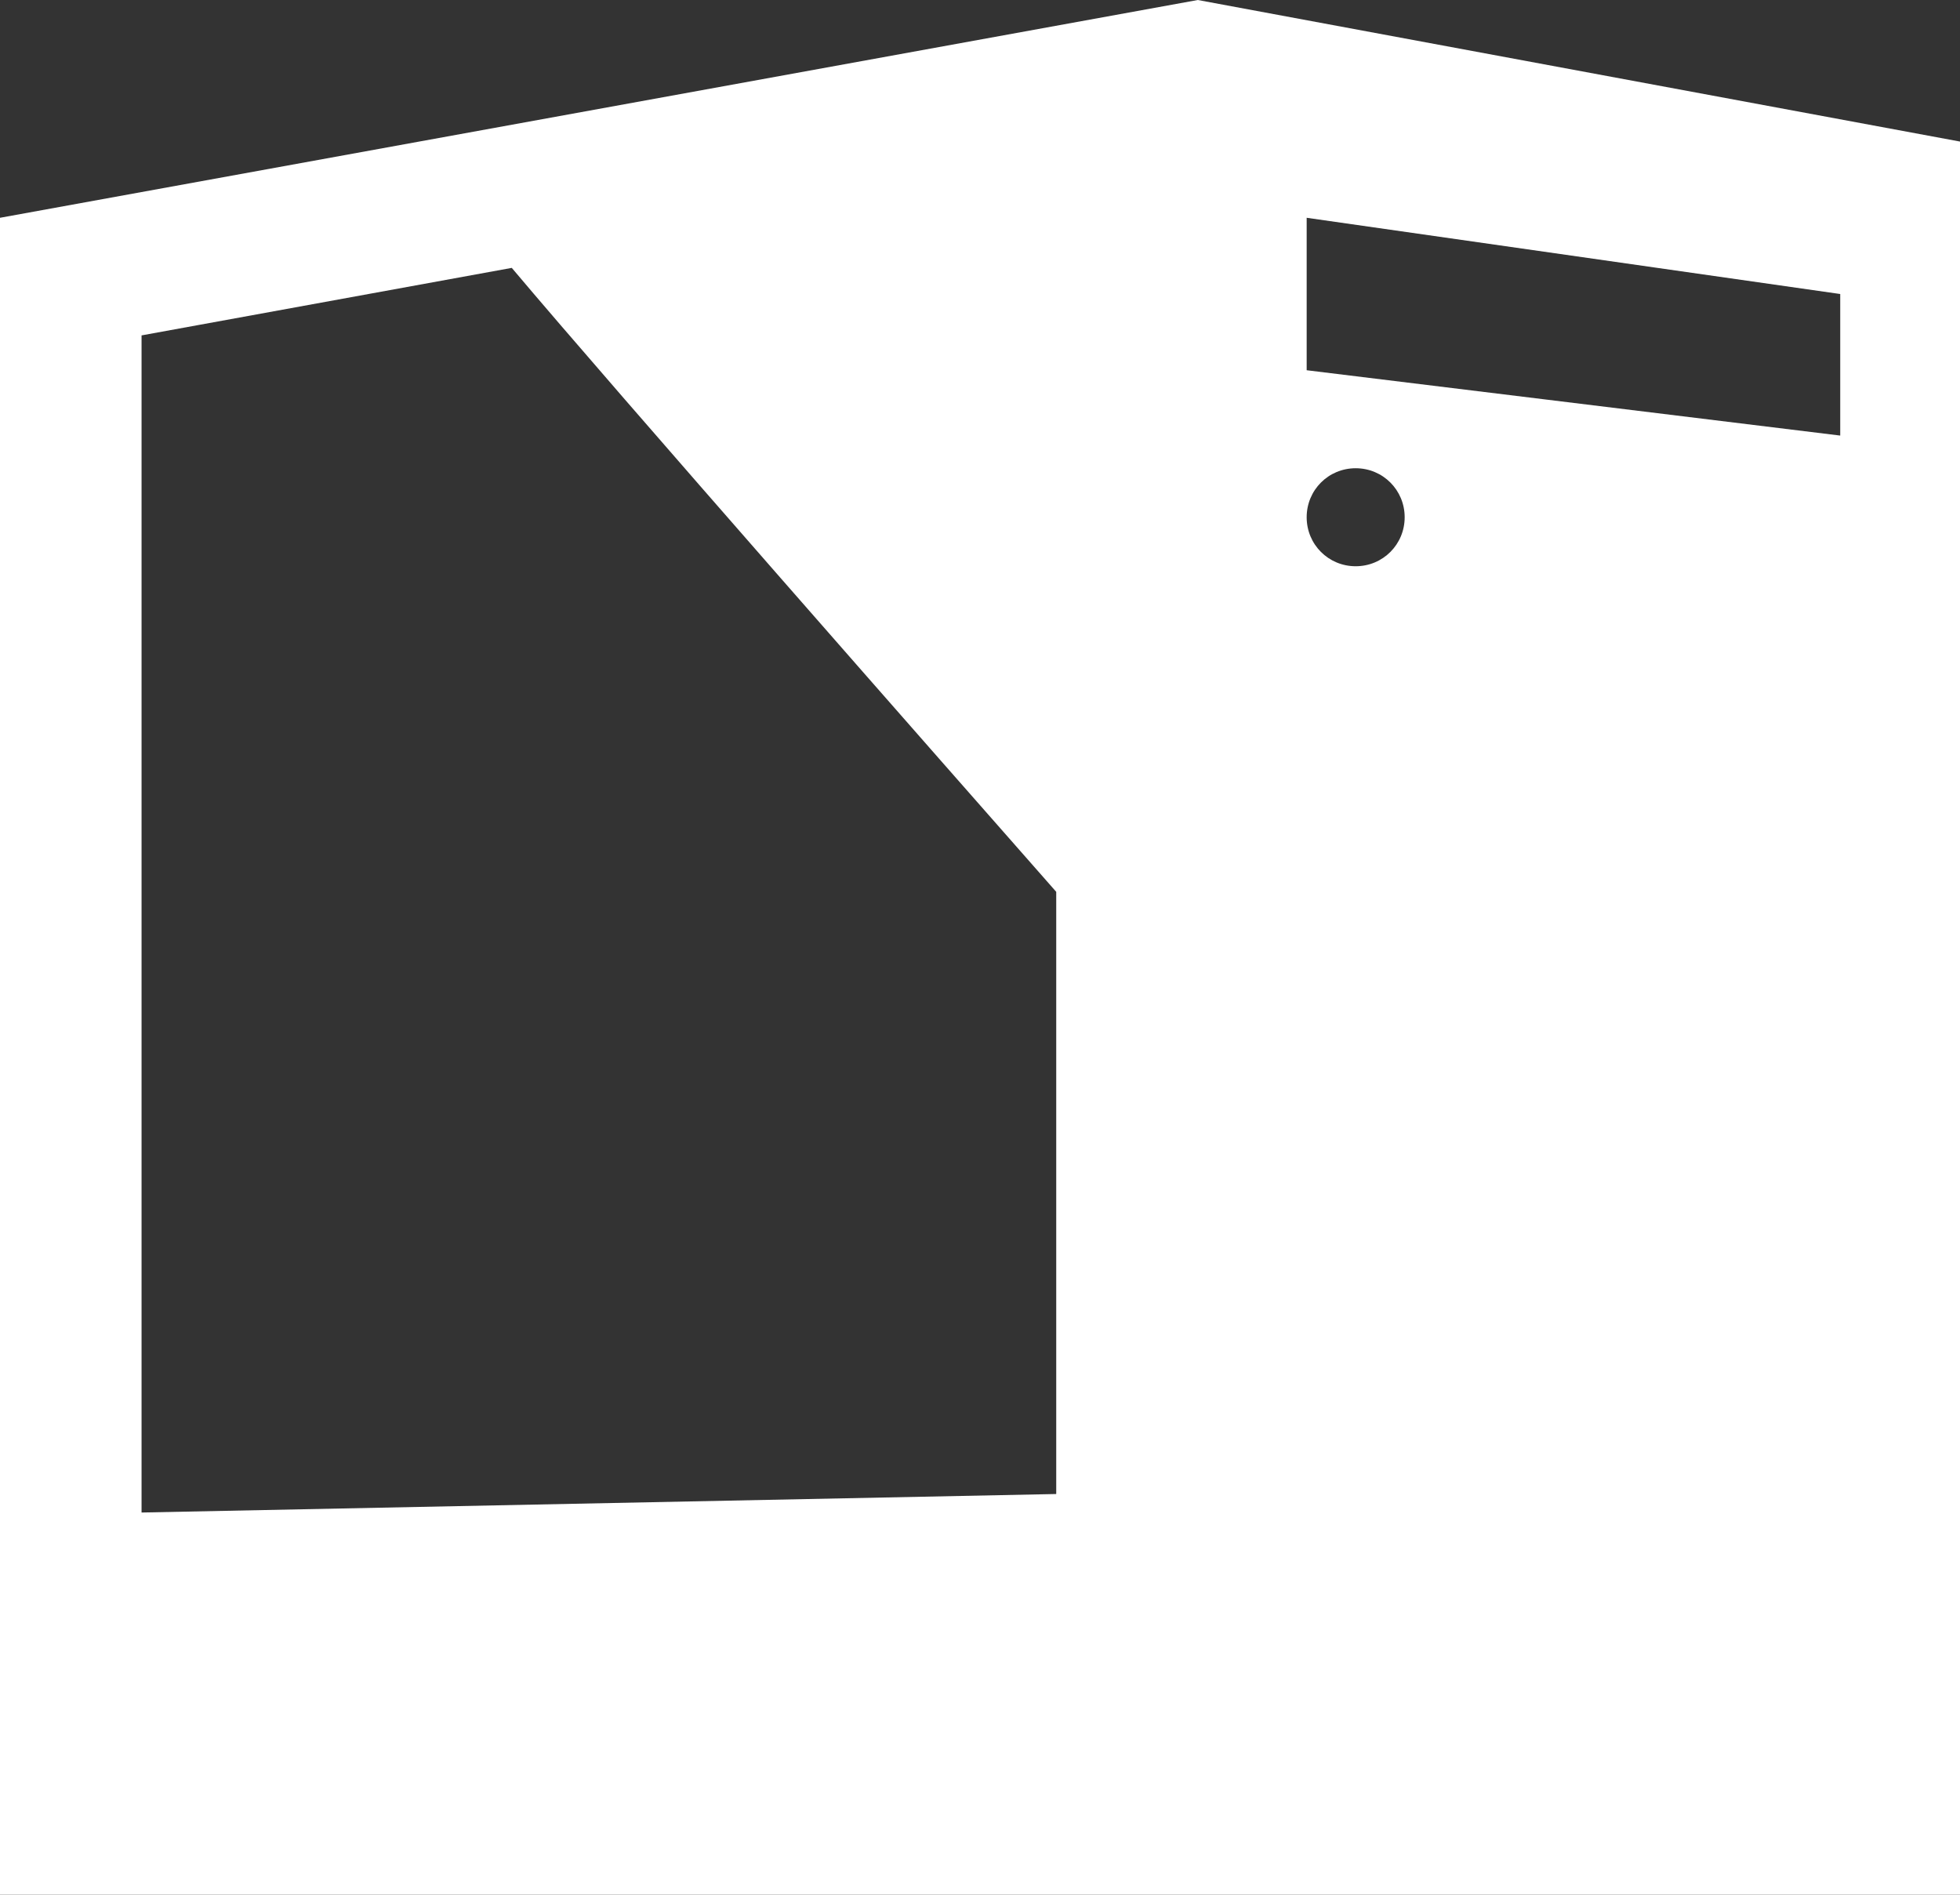 <?xml version="1.0" encoding="utf-8"?>
<!-- Generator: Adobe Illustrator 27.0.1, SVG Export Plug-In . SVG Version: 6.00 Build 0)  -->
<svg version="1.1" id="Layer_1" xmlns="http://www.w3.org/2000/svg" xmlns:xlink="http://www.w3.org/1999/xlink" x="0px" y="0px"
	 viewBox="0 0 180 174" style="enable-background:new 0 0 180 174;" xml:space="preserve">
<rect x="0" y="0" width="180" height="174" fill="#333333" stroke="none"/>
<style type="text/css">
	.st0{fill:#FFFFFF;}
</style>
<g id="Layer_2_00000176041270839536863280000003299012537733779860_">
	<g id="Layer_1-2">
		<path class="st0" d="M110,0L0,20v154h180V13L110,0z M97,137.2l-84,1.7V30.8l34-6.2C56.6,36,86.7,70.2,97,81.9V137.2z M124.5,52
			c-2.5,0-4.5-2-4.5-4.5s2-4.5,4.5-4.5s4.5,2,4.5,4.5S127,52,124.5,52z M169,40l-49-6V20l49,7V40z"/>
	</g>
</g>
</svg>
